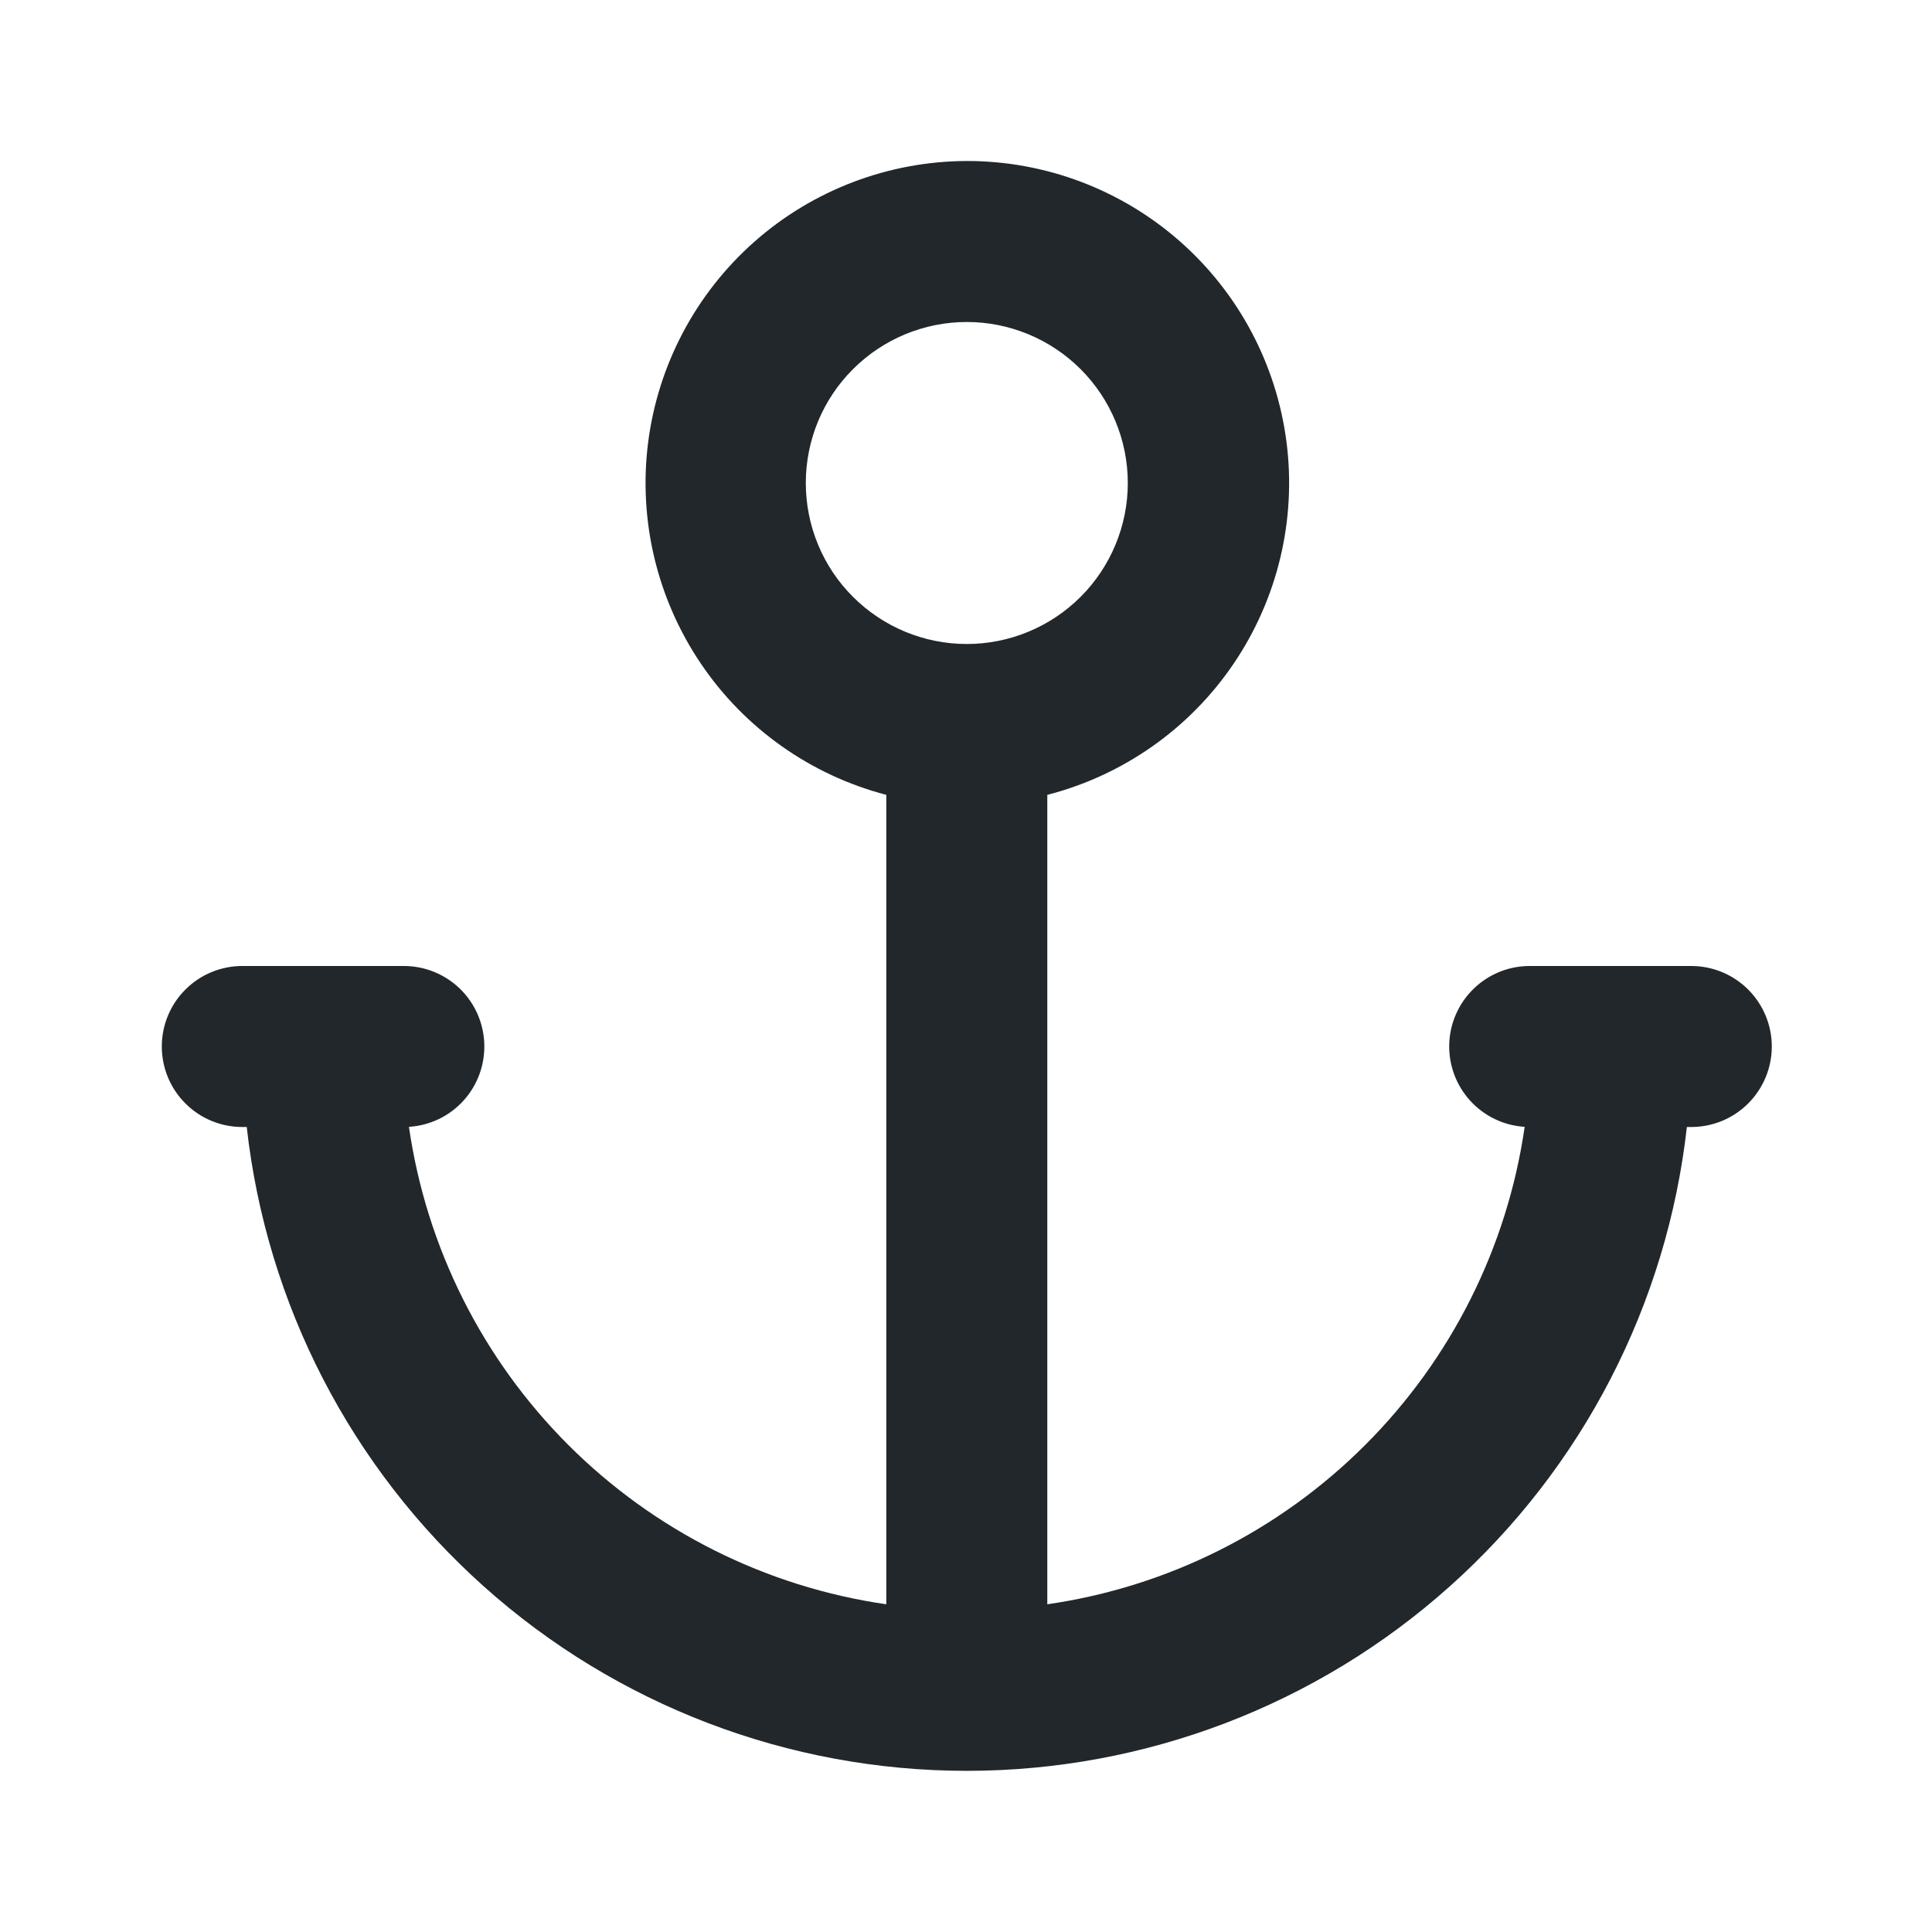 <svg width="24" height="24" viewBox="0 0 24 24" fill="none" xmlns="http://www.w3.org/2000/svg">
<path d="M18.94 13.998C18.68 13.982 18.437 13.865 18.262 13.672C18.087 13.479 17.994 13.225 18.003 12.965C18.012 12.705 18.123 12.458 18.311 12.278C18.498 12.098 18.749 11.998 19.01 12H21.01C21.275 12 21.529 12.105 21.717 12.293C21.904 12.48 22.01 12.735 22.01 13C22.01 13.265 21.904 13.52 21.717 13.707C21.529 13.895 21.275 14 21.01 14H20.955C20.708 16.2 19.66 18.232 18.009 19.707C16.359 21.183 14.223 21.998 12.01 21.998C9.796 21.998 7.66 21.183 6.01 19.707C4.36 18.232 3.311 16.2 3.065 14H3.01C2.745 14 2.49 13.895 2.303 13.707C2.115 13.52 2.01 13.265 2.01 13C2.01 12.735 2.115 12.48 2.303 12.293C2.49 12.105 2.745 12 3.01 12H5.01C5.27 11.998 5.521 12.098 5.709 12.278C5.897 12.458 6.007 12.705 6.016 12.965C6.025 13.225 5.933 13.479 5.758 13.672C5.583 13.865 5.34 13.982 5.08 13.998C5.296 15.494 5.99 16.88 7.059 17.949C8.128 19.018 9.514 19.713 11.01 19.929V9.874C10.069 9.628 9.25 9.049 8.706 8.243C8.162 7.438 7.929 6.462 8.051 5.498C8.174 4.533 8.643 3.647 9.371 3.003C10.1 2.359 11.038 2.003 12.01 2C12.984 1.999 13.925 2.354 14.656 2.997C15.388 3.641 15.859 4.53 15.982 5.496C16.105 6.463 15.87 7.441 15.323 8.247C14.776 9.053 13.953 9.631 13.01 9.874V19.929C14.506 19.713 15.892 19.018 16.96 17.949C18.029 16.88 18.724 15.494 18.94 13.998ZM12.01 8C12.54 8 13.049 7.789 13.424 7.414C13.799 7.039 14.01 6.53 14.01 6C14.01 5.47 13.799 4.961 13.424 4.586C13.049 4.211 12.54 4 12.01 4C11.479 4 10.971 4.211 10.596 4.586C10.22 4.961 10.01 5.47 10.01 6C10.01 6.53 10.22 7.039 10.596 7.414C10.971 7.789 11.479 8 12.01 8Z" fill="#21272A"/>
</svg>

